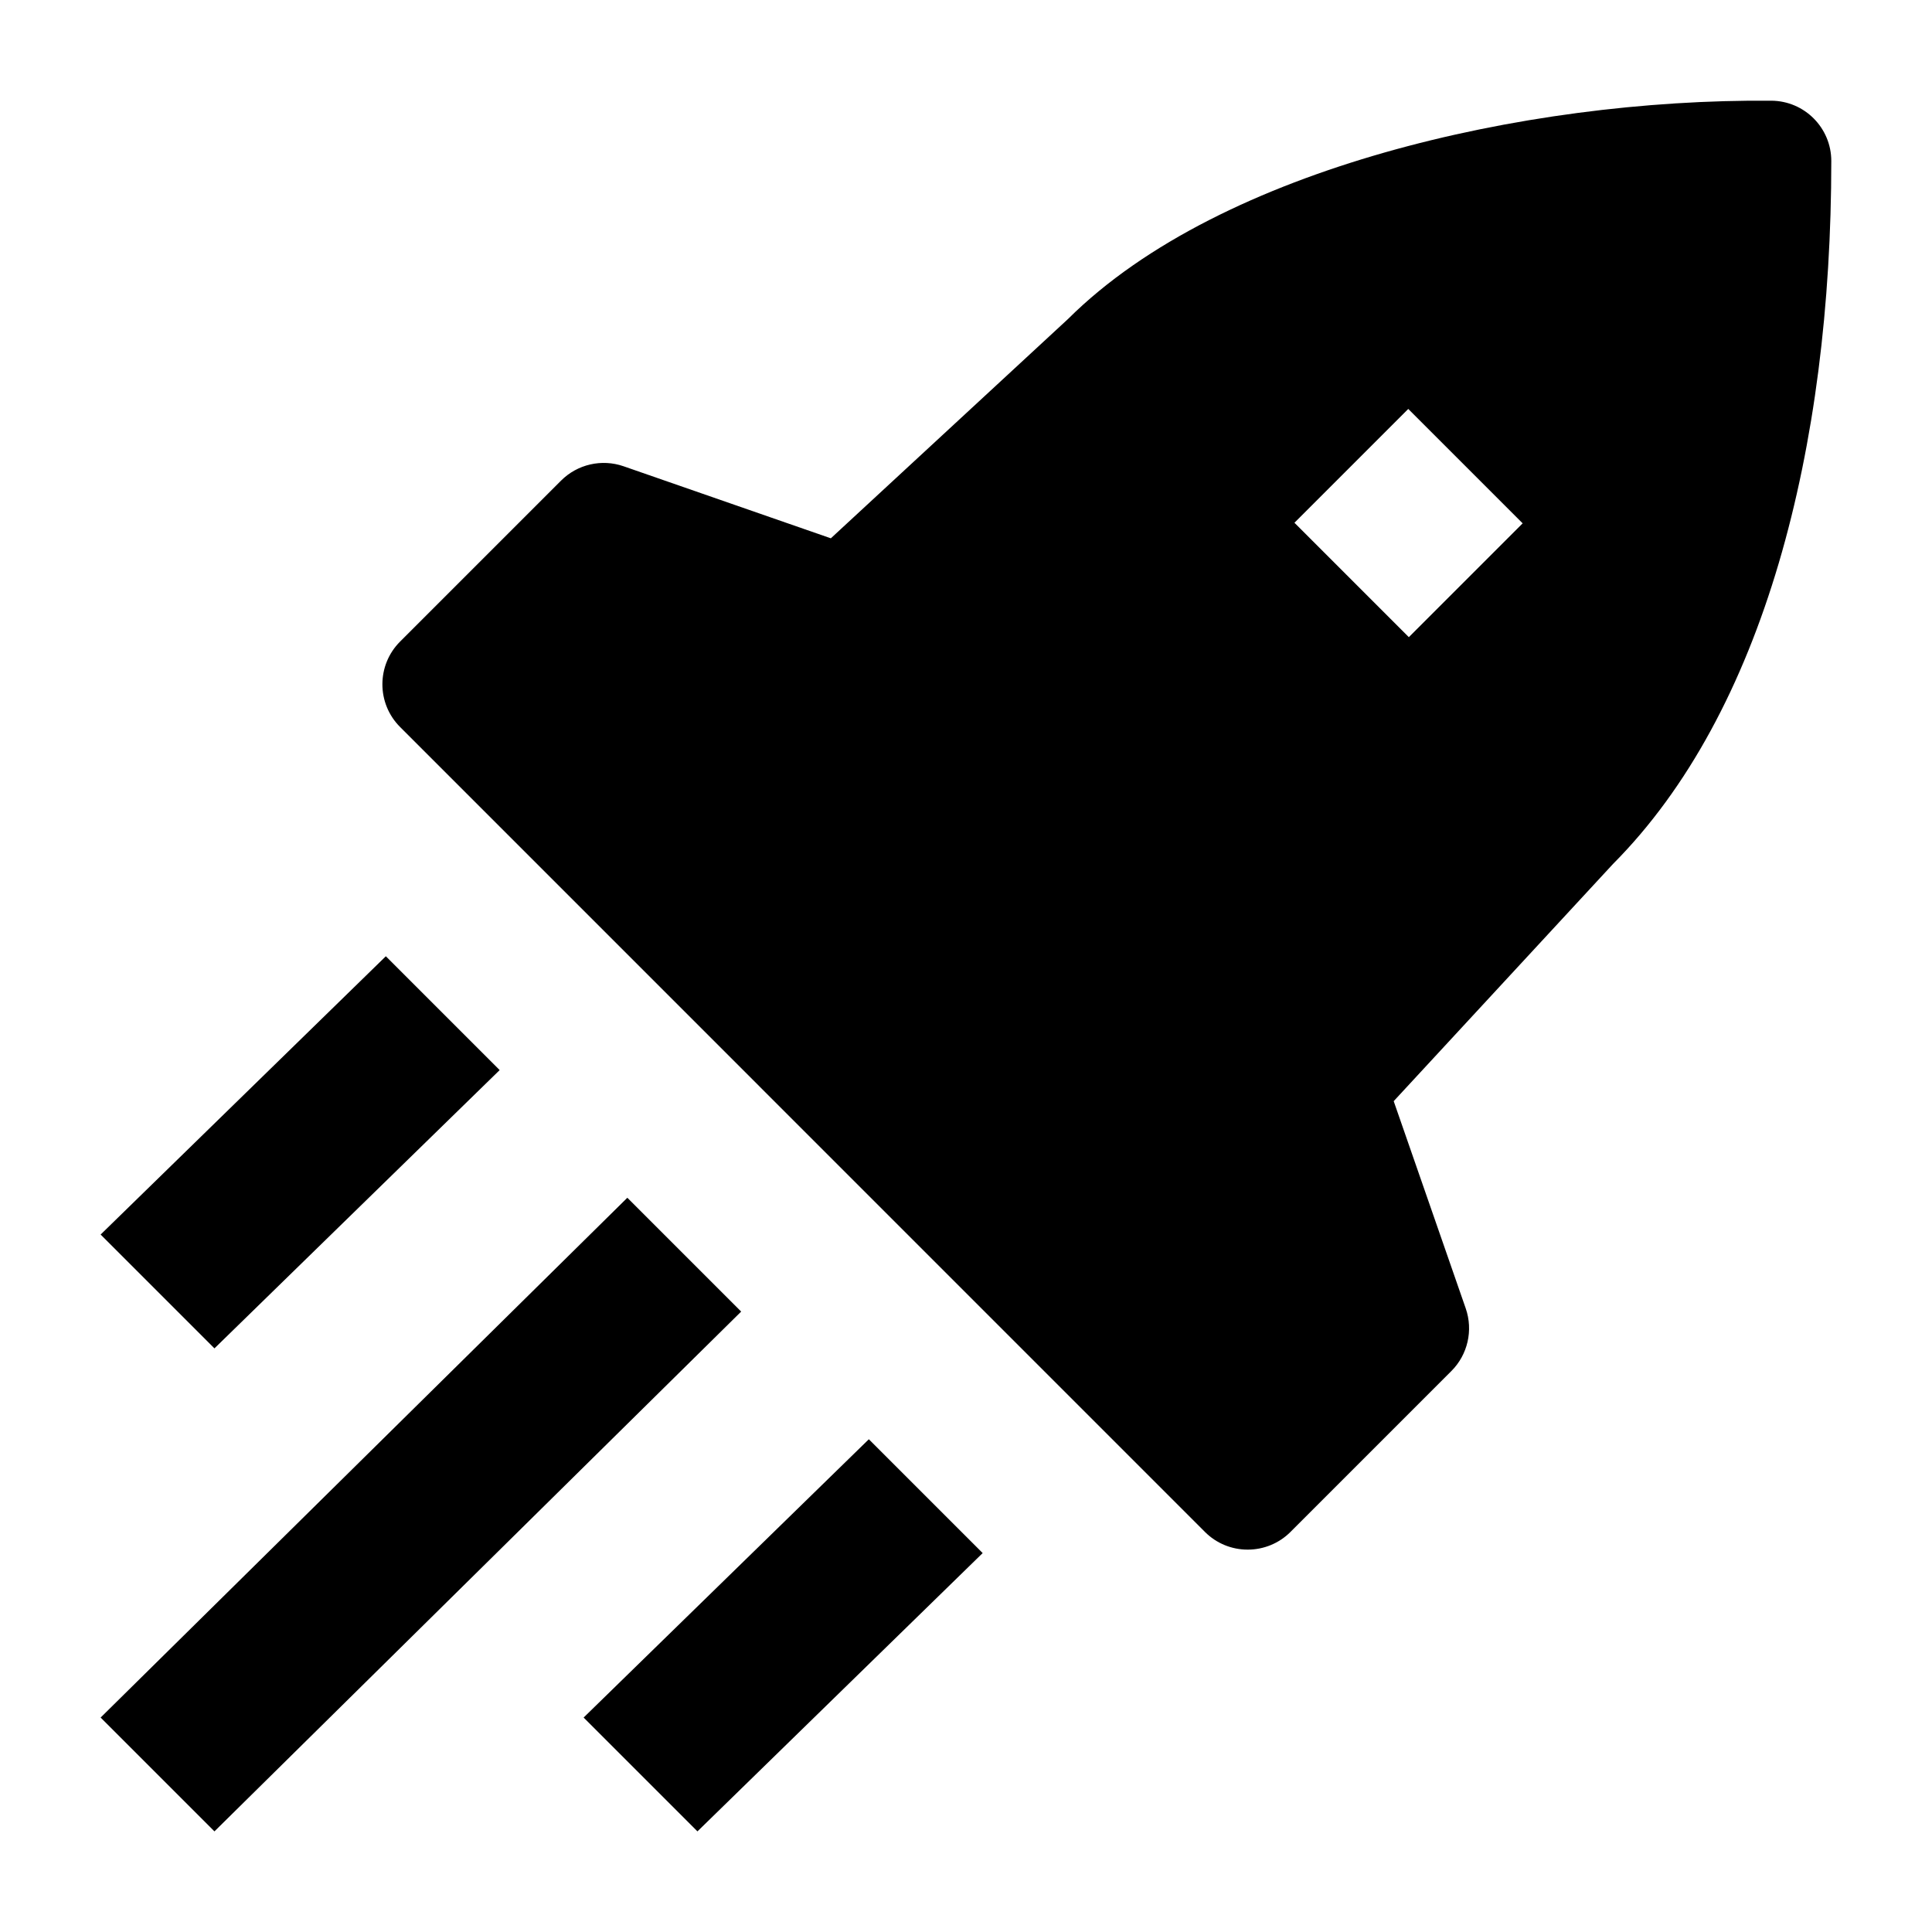 <svg width="24" height="24" viewBox="0 0 24 24" xmlns="http://www.w3.org/2000/svg">
    <path fill-rule="evenodd" clip-rule="evenodd" d="M22.005 1.251C20.449 1.238 18.743 1.455 17.198 1.895C15.674 2.33 14.231 3.004 13.267 3.963L10.321 6.687L7.746 5.792C7.475 5.698 7.173 5.767 6.97 5.97L4.97 7.97C4.677 8.263 4.677 8.738 4.97 9.031L14.969 19.031C15.11 19.172 15.3 19.25 15.499 19.25C15.698 19.25 15.889 19.172 16.03 19.031L18.03 17.031C18.233 16.828 18.302 16.526 18.208 16.254L17.313 13.679L20.037 10.733C21.912 8.848 22.749 5.565 22.749 2C22.749 1.589 22.417 1.254 22.005 1.251ZM18.915 6.501L17.494 5.08L16.08 6.494L17.501 7.915L18.915 6.501Z"/>
    <path fill-rule="evenodd" clip-rule="evenodd" d="M6.207 13.293L2.664 16.75L1.25 15.336L4.793 11.879L6.207 13.293ZM9.207 16.293L2.664 22.75L1.25 21.336L7.793 14.879L9.207 16.293ZM12.207 19.293L8.664 22.75L7.25 21.336L10.793 17.879L12.207 19.293Z"/>
</svg>
